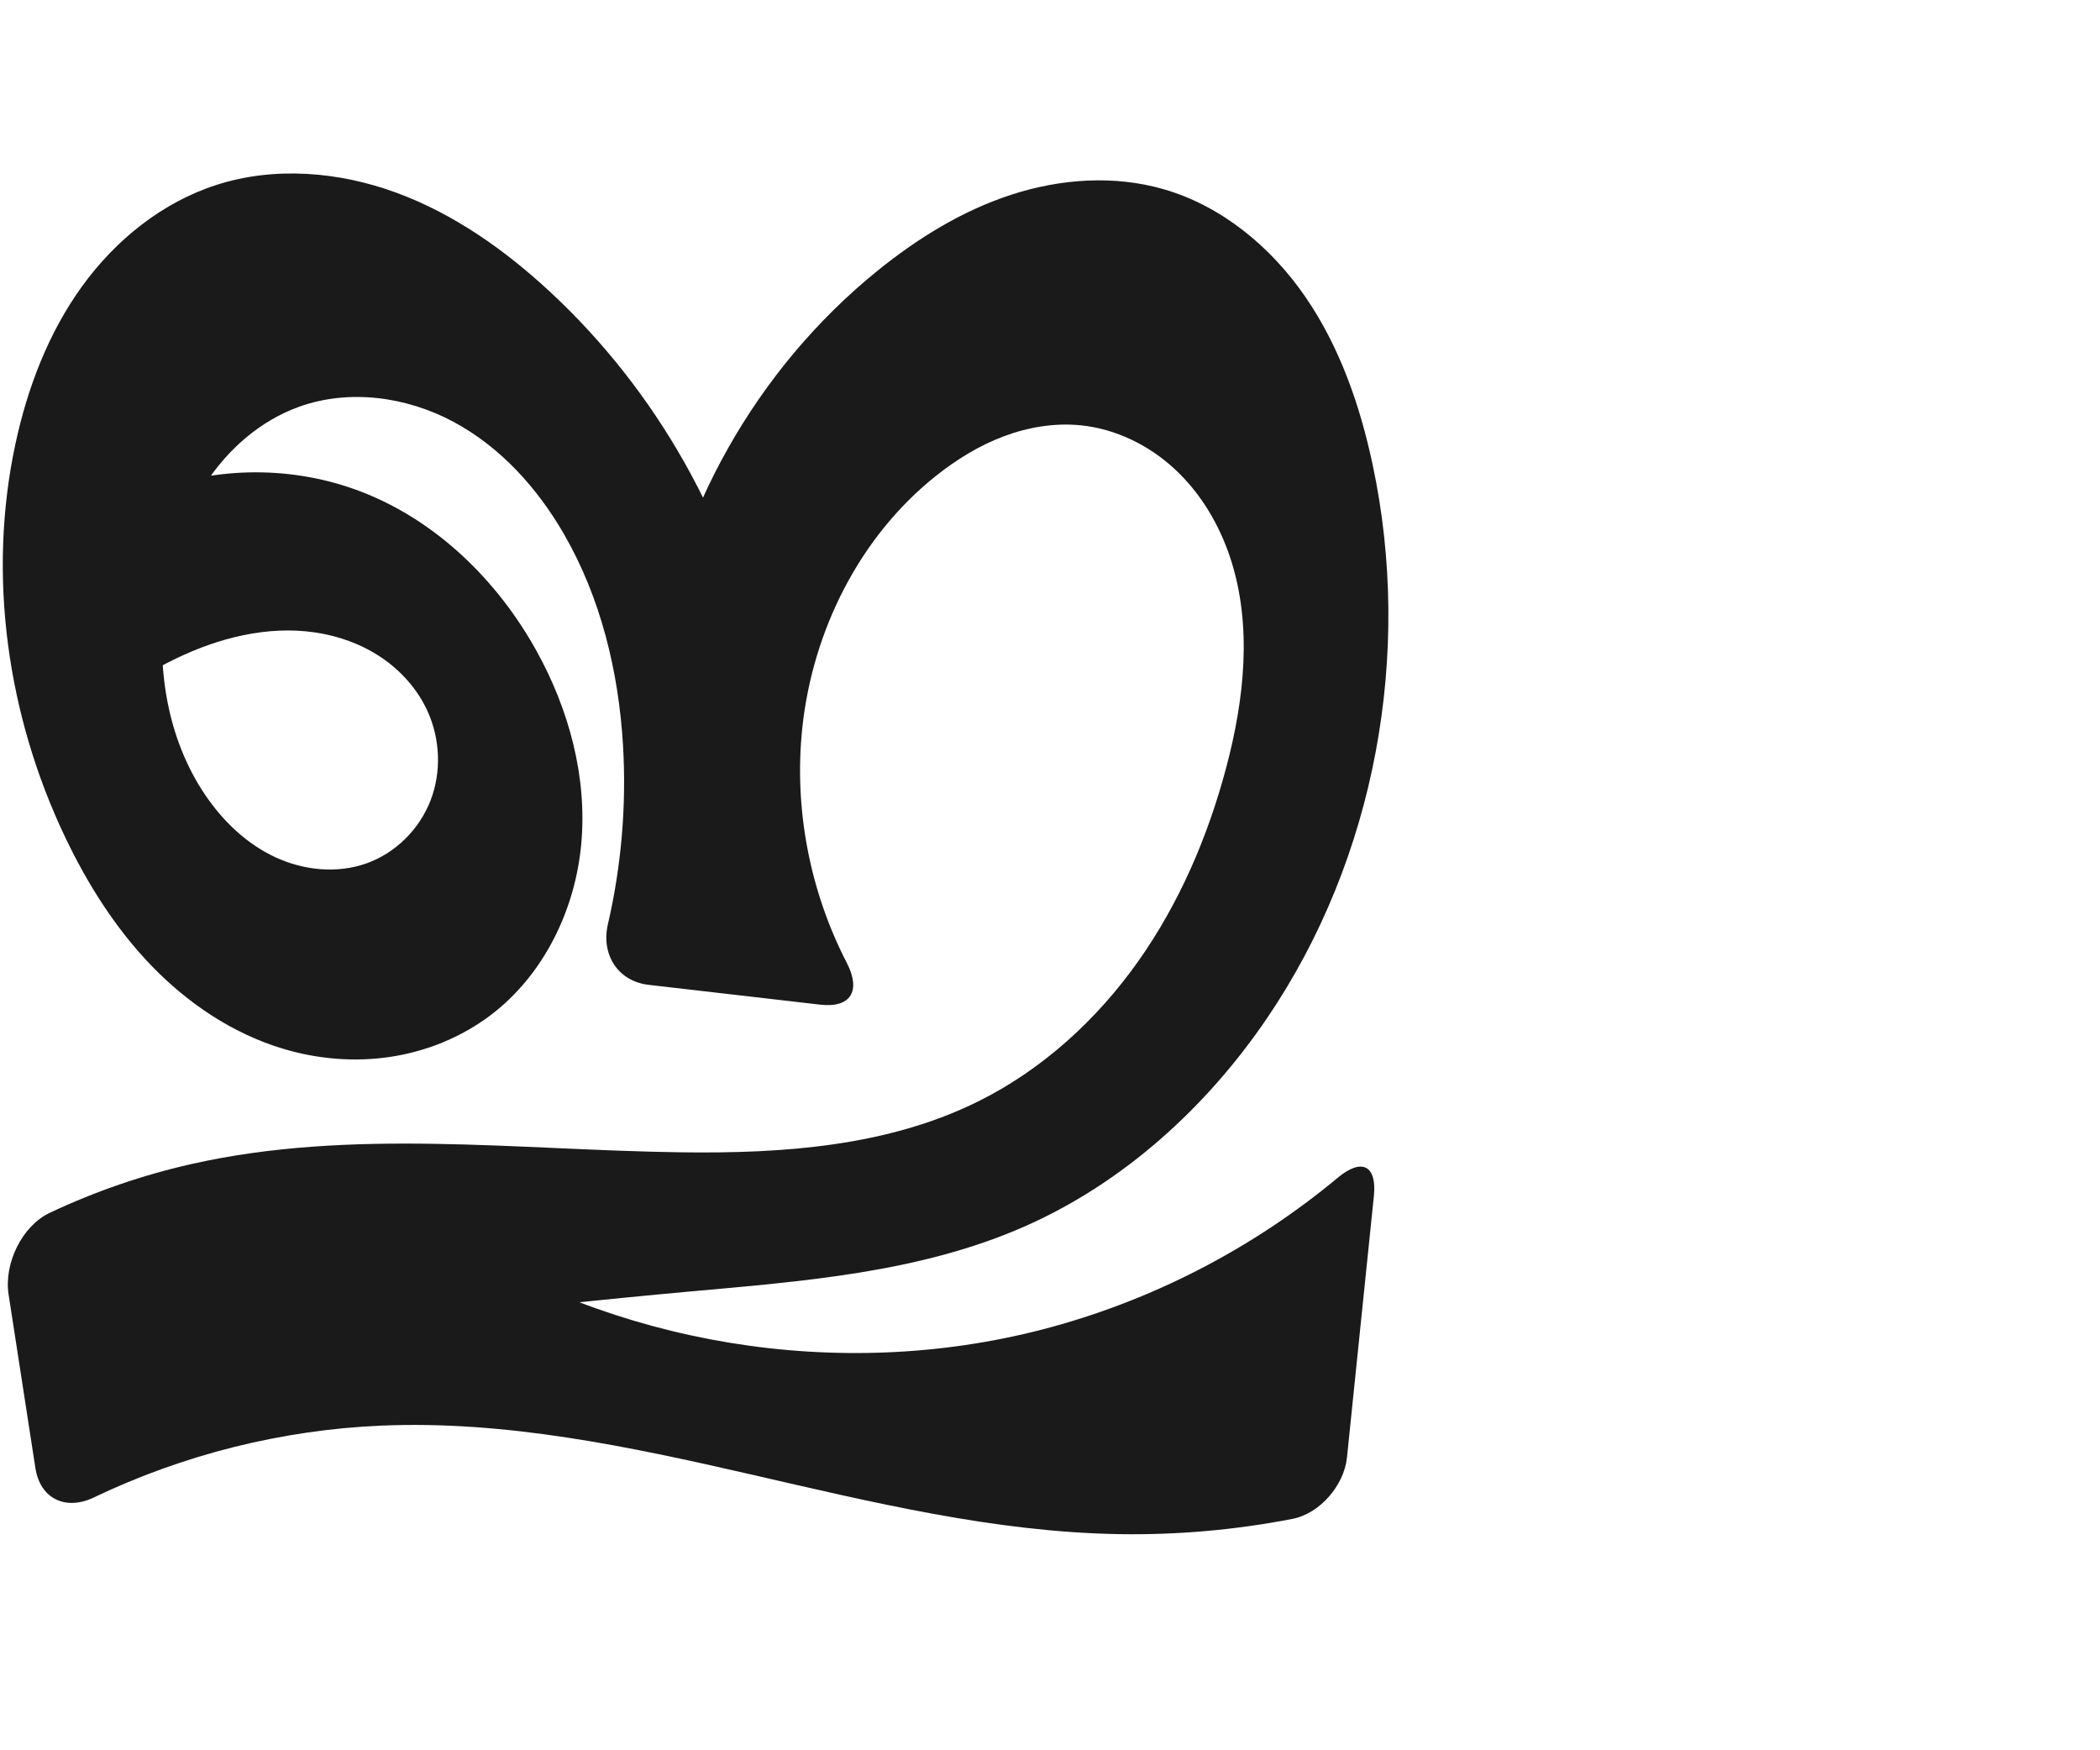 <?xml version="1.0" encoding="UTF-8" standalone="no"?>
<svg
   xmlns:dc="http://purl.org/dc/elements/1.1/"
   xmlns:cc="http://creativecommons.org/ns#"
   xmlns:rdf="http://www.w3.org/1999/02/22-rdf-syntax-ns#"
   xmlns:svg="http://www.w3.org/2000/svg"
   xmlns="http://www.w3.org/2000/svg"
   xmlns:sodipodi="http://sodipodi.sourceforge.net/DTD/sodipodi-0.dtd"
   xmlns:inkscape="http://www.inkscape.org/namespaces/inkscape"
   xml:space="preserve"
   width="1200"
   height="1000"
   version="1.1"
   style="clip-rule:evenodd;fill-rule:evenodd;image-rendering:optimizeQuality;shape-rendering:geometricPrecision;text-rendering:geometricPrecision"
   viewBox="0 0 1200 1000"
   id="svg10"
   sodipodi:docname="ഇ.svg"
   inkscape:version="1.0.2 (e86c870879, 2021-01-15)"><sodipodi:namedview
   pagecolor="#ffffff"
   bordercolor="#666666"
   borderopacity="1"
   objecttolerance="10"
   gridtolerance="10"
   guidetolerance="10"
   inkscape:pageopacity="0"
   inkscape:pageshadow="2"
   inkscape:window-width="1920"
   inkscape:window-height="1007"
   id="namedview12"
   showgrid="false"
   inkscape:zoom="0.678"
   inkscape:cx="297.79293"
   inkscape:cy="493.71569"
   inkscape:window-x="1920"
   inkscape:window-y="0"
   inkscape:window-maximized="1"
   inkscape:current-layer="svg10"
   showguides="true"
   inkscape:guide-bbox="true"
   inkscape:document-rotation="0"
   inkscape:snap-to-guides="true"><sodipodi:guide
     position="0,1000"
     orientation="0,1"
     id="guide16"
     inkscape:label=""
     inkscape:locked="true"
     inkscape:color="rgb(0,0,255)" /><sodipodi:guide
     position="1763.312,2036.169"
     orientation="1000,0"
     id="guide18" /><sodipodi:guide
     position="0,200"
     orientation="0,1"
     id="guide20"
     inkscape:label="base"
     inkscape:locked="true"
     inkscape:color="rgb(0,0,255)" /><inkscape:grid
     type="xygrid"
     id="grid24"
     originx="-473.376"
     originy="-489.692" /><sodipodi:guide
     position="0,0"
     orientation="0,1"
     id="guide34"
     inkscape:label="bottom"
     inkscape:locked="true"
     inkscape:color="rgb(0,0,255)" /><sodipodi:guide
     position="225.051,1693.319"
     orientation="0,1"
     id="guide44"
     inkscape:label=""
     inkscape:locked="false"
     inkscape:color="rgb(0,0,255)" /><sodipodi:guide
     position="0,900"
     orientation="0,1"
     id="guide46"
     inkscape:label=""
     inkscape:locked="true"
     inkscape:color="rgb(0,0,255)" /><sodipodi:guide
     position="0,1000"
     orientation="0,1000"
     id="guide860" /><sodipodi:guide
     position="788.356,369.753"
     orientation="-1,0"
     id="guide862"
     inkscape:label="width"
     inkscape:locked="false"
     inkscape:color="rgb(0,0,255)" /><sodipodi:guide
     position="1000,0"
     orientation="0,-1000"
     id="guide864" /><sodipodi:guide
     position="0,0"
     orientation="-1000,0"
     id="guide866" /></sodipodi:namedview>
 <defs
   id="defs4"><inkscape:path-effect
   effect="fillet_chamfer"
   id="path-effect859"
   is_visible="true"
   lpeversion="1"
   satellites_param="F,0,0,1,0,0,0,1 @ F,0,0,1,0,0,0,1 @ F,0,0,1,0,0,0,1 @ F,0,0,1,0,0,0,1 @ F,0,0,1,0,0,0,1 @ F,0,0,1,0,0,0,1 @ F,0,0,1,0,0,0,1 @ F,0,0,1,0,0,0,1 @ F,0,0,1,0,0,0,1 @ F,0,0,1,0,0,0,1 @ F,0,0,1,0,0,0,1 @ F,0,0,1,0,0,0,1 @ F,0,0,1,0,0,0,1 @ F,0,0,1,0,0,0,1 @ F,0,0,1,0,0,0,1 @ F,0,0,1,0,0,0,1 @ F,0,0,1,0,0,0,1 @ F,0,0,1,0,0,0,1 @ F,0,0,1,0,0,0,1 @ F,0,0,1,0,0,0,1 @ F,0,0,1,0,0,0,1 @ F,0,0,1,0,0,0,1 @ F,0,0,1,0,0,0,1 @ F,0,0,1,0,0,0,1 @ F,0,0,1,0,0,0,1 @ F,0,0,1,0,0,0,1 @ F,0,0,1,0,0,0,1 @ F,0,0,1,0,0,0,1 @ F,0,0,1,0,32.139,0,1 @ F,0,1,1,0,28.822,0,1 @ F,0,0,1,0,0,0,1 @ F,0,0,1,0,0,0,1 @ F,0,0,1,0,0,0,1 @ F,0,0,1,0,32.139,0,1 @ F,0,0,1,0,32.139,0,1 @ F,0,0,1,0,0,0,1 @ F,0,0,1,0,0,0,1 @ F,0,0,1,0,0,0,1 @ F,0,0,1,0,0,0,1 @ F,0,0,1,0,0,0,1 @ F,0,0,1,0,0,0,1 @ F,0,0,1,0,0,0,1 @ F,0,0,1,0,0,0,1 @ F,0,0,1,0,0,0,1 @ F,0,0,1,0,0,0,1 @ F,0,0,1,0,0,0,1 @ F,0,0,1,0,32.139,0,1 @ F,0,0,1,0,32.139,0,1 @ F,0,0,1,0,0,0,1 @ F,0,0,1,0,0,0,1 @ F,0,0,1,0,0,0,1 @ F,0,0,1,0,0,0,1 @ F,0,0,1,0,0,0,1 @ F,0,0,1,0,0,0,1 @ F,0,0,1,0,0,0,1 @ F,0,0,1,0,0,0,1 @ F,0,0,1,0,0,0,1 @ F,0,0,1,0,0,0,1 @ F,0,0,1,0,0,0,1 @ F,0,0,1,0,0,0,1 @ F,0,0,1,0,0,0,1 @ F,0,0,1,0,0,0,1"
   unit="px"
   method="auto"
   mode="F"
   radius="0"
   chamfer_steps="1"
   flexible="false"
   use_knot_distance="true"
   apply_no_radius="true"
   apply_with_radius="true"
   only_selected="true"
   hide_knots="false" /><inkscape:path-effect
   effect="fillet_chamfer"
   id="path-effect857"
   is_visible="true"
   lpeversion="1"
   satellites_param="F,0,0,1,0,0,0,1 @ F,0,0,1,0,0,0,1 @ F,0,0,1,0,0,0,1 @ F,0,0,1,0,0,0,1 @ F,0,0,1,0,0,0,1 @ F,0,0,1,0,0,0,1 @ F,0,0,1,0,0,0,1 @ F,0,0,1,0,0,0,1 @ F,0,0,1,0,0,0,1 @ F,0,0,1,0,0,0,1 @ F,0,0,1,0,0,0,1 @ F,0,0,1,0,0,0,1 @ F,0,0,1,0,0,0,1 @ F,0,0,1,0,0,0,1 @ F,0,0,1,0,0,0,1 @ F,0,0,1,0,0,0,1 @ F,0,0,1,0,0,0,1 @ F,0,0,1,0,0,0,1 @ F,0,0,1,0,0,0,1 @ F,0,0,1,0,0,0,1 @ F,0,0,1,0,0,0,1 @ F,0,0,1,0,0,0,1 @ F,0,0,1,0,0,0,1 @ F,0,0,1,0,0,0,1 @ F,0,0,1,0,0,0,1 @ F,0,1,1,0,47.938,0,1 @ F,0,1,1,0,47.938,0,1 @ F,0,0,1,0,0,0,1 @ F,0,0,1,0,0,0,1 @ F,0,1,1,0,47.938,0,1 @ F,0,1,1,0,47.938,0,1 @ F,0,0,1,0,0,0,1 @ F,0,0,1,0,0,0,1 @ F,0,0,1,0,0,0,1 @ F,0,0,1,0,0,0,1 @ F,0,0,1,0,0,0,1 @ F,0,0,1,0,0,0,1 @ F,0,0,1,0,0,0,1 @ F,0,0,1,0,0,0,1 @ F,0,0,1,0,0,0,1 @ F,0,0,1,0,0,0,1 @ F,0,0,1,0,0,0,1 @ F,0,1,1,0,47.938,0,1 @ F,0,1,1,0,47.938,0,1 @ F,0,0,1,0,0,0,1 @ F,0,0,1,0,0,0,1 @ F,0,0,1,0,0,0,1 @ F,0,0,1,0,0,0,1 @ F,0,0,1,0,0,0,1 @ F,0,0,1,0,0,0,1 @ F,0,0,1,0,0,0,1 @ F,0,0,1,0,0,0,1 @ F,0,0,1,0,0,0,1 @ F,0,0,1,0,0,0,1 @ F,0,0,1,0,0,0,1 @ F,0,0,1,0,0,0,1 @ F,0,0,1,0,0,0,1 @ F,0,0,1,0,0,0,1"
   unit="px"
   method="auto"
   mode="F"
   radius="0"
   chamfer_steps="1"
   flexible="false"
   use_knot_distance="true"
   apply_no_radius="true"
   apply_with_radius="true"
   only_selected="true"
   hide_knots="false" /><inkscape:path-effect
   effect="fillet_chamfer"
   id="path-effect855"
   is_visible="true"
   lpeversion="1"
   satellites_param="F,0,0,1,0,0,0,1 @ F,0,0,1,0,0,0,1 @ F,0,0,1,0,0,0,1 @ F,0,0,1,0,0,0,1 @ F,0,0,1,0,0,0,1 @ F,0,0,1,0,0,0,1 @ F,0,0,1,0,0,0,1 @ F,0,0,1,0,0,0,1 @ F,0,0,1,0,0,0,1 @ F,0,0,1,0,0,0,1 @ F,0,0,1,0,0,0,1 @ F,0,0,1,0,0,0,1 @ F,0,0,1,0,0,0,1 @ F,0,0,1,0,0,0,1 @ F,0,0,1,0,0,0,1 @ F,0,0,1,0,0,0,1 @ F,0,0,1,0,0,0,1 @ F,0,0,1,0,0,0,1 @ F,0,0,1,0,0,0,1 @ F,0,0,1,0,0,0,1 @ F,0,0,1,0,0,0,1 @ F,0,0,1,0,0,0,1 @ F,0,0,1,0,0,0,1 @ F,0,0,1,0,0,0,1 @ F,0,0,1,0,0,0,1 @ F,0,0,1,0,0,0,1 @ F,0,0,1,0,30.43,0,1 @ F,0,0,1,0,21.932,0,1 @ F,0,0,1,0,0,0,1 @ F,0,0,1,0,0,0,1 @ F,0,0,1,0,0,0,1 @ F,0,0,1,0,18.866,0,1 @ F,0,0,1,0,29.98,0,1 @ F,0,0,1,0,0,0,1 @ F,0,0,1,0,0,0,1 @ F,0,0,1,0,0,0,1 @ F,0,0,1,0,0,0,1 @ F,0,0,1,0,0,0,1 @ F,0,0,1,0,0,0,1 @ F,0,0,1,0,0,0,1 @ F,0,0,1,0,0,0,1 @ F,0,0,1,0,0,0,1 @ F,0,0,1,0,0,0,1 @ F,0,0,1,0,0,0,1 @ F,0,0,1,0,25.906,0,1 @ F,0,0,1,0,22.395,0,1 @ F,0,0,1,0,0,0,1 @ F,0,0,1,0,0,0,1 @ F,0,0,1,0,0,0,1 @ F,0,0,1,0,0,0,1 @ F,0,0,1,0,0,0,1 @ F,0,0,1,0,0,0,1 @ F,0,0,1,0,0,0,1 @ F,0,0,1,0,0,0,1 @ F,0,0,1,0,0,0,1 @ F,0,0,1,0,0,0,1 @ F,0,0,1,0,0,0,1 @ F,0,0,1,0,0,0,1 @ F,0,0,1,0,0,0,1 @ F,0,0,1,0,0,0,1"
   unit="px"
   method="auto"
   mode="F"
   radius="0"
   chamfer_steps="1"
   flexible="false"
   use_knot_distance="true"
   apply_no_radius="true"
   apply_with_radius="true"
   only_selected="true"
   hide_knots="false" /><inkscape:path-effect
   effect="spiro"
   id="path-effect856"
   is_visible="true"
   lpeversion="1" /><inkscape:path-effect
   effect="spiro"
   id="path-effect1521"
   is_visible="true"
   lpeversion="1" /><inkscape:path-effect
   effect="spiro"
   id="path-effect858"
   is_visible="true"
   lpeversion="1" /><inkscape:path-effect
   effect="spiro"
   id="path-effect854"
   is_visible="true"
   lpeversion="1" />
  <style
   type="text/css"
   id="style2">
   <![CDATA[
    .fil0 {fill:#EF7F1A;fill-rule:nonzero}
   ]]>
  </style>
 <inkscape:path-effect
   effect="spiro"
   id="path-effect1214"
   is_visible="true"
   lpeversion="1" /><inkscape:path-effect
   effect="spiro"
   id="path-effect1195"
   is_visible="true"
   lpeversion="1" /><inkscape:path-effect
   effect="spiro"
   id="path-effect992"
   is_visible="true"
   lpeversion="1" /><inkscape:path-effect
   effect="spiro"
   id="path-effect287"
   is_visible="true"
   lpeversion="1" /><inkscape:path-effect
   effect="spiro"
   id="path-effect1032"
   is_visible="true"
   lpeversion="1" /><inkscape:path-effect
   effect="spiro"
   id="path-effect1218"
   is_visible="true"
   lpeversion="1" /><inkscape:path-effect
   effect="spiro"
   id="path-effect309"
   is_visible="true"
   lpeversion="1" /><inkscape:path-effect
   effect="spiro"
   id="path-effect1176"
   is_visible="true"
   lpeversion="1" /><inkscape:path-effect
   effect="spiro"
   id="path-effect1112"
   is_visible="true"
   lpeversion="1" /></defs>
 
<path
   style="fill:#1a1a1a;fill-rule:nonzero;stroke:none;stroke-width:1px;stroke-linecap:butt;stroke-linejoin:miter;stroke-opacity:1"
   d="M 65.362,397.695 85.823,280.971 c 38.215,-14.744 81.882,-14.822 120.149,-0.214 43.195,16.49 78.295,50.796 100.679,91.252 18.481,33.403 28.936,71.892 25.523,109.914 -3.412,38.022 -21.568,75.316 -52.075,98.266 -16.621,12.503 -36.488,20.547 -57.056,23.64 -20.567,3.094 -41.8,1.279 -61.701,-4.764 -28.453,-8.639 -53.927,-25.773 -74.609,-47.138 C 66.052,530.563 49.987,505.058 37.194,478.215 4.129,408.838 -7.308,328.695 8.833,253.555 15.705,221.561 27.618,190.306 46.765,163.768 65.912,137.23 92.642,115.601 123.805,105.616 c 33.265,-10.658 70.001,-7.552 102.78,4.519 32.779,12.071 61.887,32.657 87.514,56.393 61.065,56.558 103.928,132.473 120.815,213.976 l -61.443,0.66 c 12.204,-87.826 58.808,-170.408 127.681,-226.254 22.976,-18.63 48.564,-34.488 76.691,-43.649 28.126,-9.16 58.965,-11.346 87.367,-3.08 33.185,9.658 61.303,33.118 80.85,61.621 19.547,28.503 31.093,61.834 38.296,95.637 22.967,107.777 1.711,224.849 -60.165,316.035 -34.761,51.227 -82.382,94.515 -139.065,119.407 -59.934,26.32 -126.703,31.191 -191.894,37.096 -49.205,4.457 -98.339,9.704 -147.375,15.738 l 4.176,-50.92 c 100.605,65.793 229.303,86.926 345.665,56.761 61.719,-16 119.766,-45.909 168.754,-86.703 13.637,-11.356 22.43,-7.159 20.613,10.497 l -15.374,149.398 c -1.629,15.834 -15.436,31.984 -31.059,35.022 -32.694,6.356 -66.053,9.296 -99.354,8.733 -71.183,-1.203 -141.014,-18.242 -210.406,-34.156 -69.392,-15.914 -139.952,-30.879 -211.08,-27.834 -56.76,2.43 -112.978,16.547 -164.222,41.062 -16.008,7.658 -30.627,0.75 -33.337,-16.792 L 4.907,739.565 c -2.71,-17.542 7.516,-39.082 23.565,-46.652 25.815,-12.177 52.96,-21.536 80.801,-27.827 91.373,-20.647 186.451,-7.967 280.119,-6.723 57.993,0.77 117.895,-3.37 169.821,-29.207 36.522,-18.173 67.541,-46.543 91.122,-79.83 23.582,-33.287 39.901,-71.394 50.368,-110.821 10.358,-39.012 14.968,-81.006 2.437,-119.375 -6.265,-19.185 -16.849,-37.121 -31.608,-50.886 -14.759,-13.765 -33.79,-23.194 -53.868,-25.237 -14.948,-1.521 -30.165,1.029 -44.223,6.333 -14.058,5.303 -26.998,13.304 -38.748,22.667 -43.541,34.697 -70.305,88.379 -76.215,143.739 -4.912,46.022 4.231,93.378 25.457,134.478 8.138,15.758 2.37,25.801 -15.263,23.766 l -97.999,-11.312 c -17.633,-2.035 -27.292,-17.345 -23.298,-34.633 7.704,-33.344 10.647,-67.79 8.648,-101.956 -2.465,-42.128 -12.626,-84.288 -33.696,-120.851 -15.201,-26.379 -36.4,-49.888 -63.239,-64.261 -26.84,-14.373 -59.632,-18.873 -88.272,-8.545 -21.982,7.928 -40.495,24.117 -53.248,43.698 -12.753,19.581 -19.988,42.41 -23.183,65.558 -5.353,38.782 0.94,80.113 22.9,112.524 10.097,14.903 23.556,27.835 39.86,35.466 16.304,7.632 35.577,9.611 52.514,3.512 16.477,-5.933 29.969,-19.419 36.321,-35.739 6.353,-16.32 5.586,-35.187 -1.667,-51.127 -5.662,-12.445 -15.089,-23.049 -26.426,-30.691 -11.337,-7.642 -24.534,-12.368 -38.065,-14.33 -27.062,-3.923 -54.792,3.133 -79.417,15.02 -12.341,5.957 -24.097,13.126 -35.044,21.37 z"
   id="path854"
   inkscape:path-effect="#path-effect856;#path-effect859"
   inkscape:original-d="M 65.362231,397.69468 85.823419,280.97076 c 0,0 82.770331,-14.5944 120.149221,-0.21367 42.2725,16.26343 84.98594,48.76453 100.67875,91.25217 24.23761,65.6223 22.1474,157.95852 -26.55159,208.1796 -27.90322,28.77533 -80.55019,30.99481 -118.7568,18.87605 C 106.29386,581.60386 62.947679,529.90688 37.193929,478.21509 3.5341988,410.65473 -11.121681,326.35088 8.8325688,253.55522 25.342999,193.32305 64.143729,124.08326 123.80515,105.61643 c 63.62369,-19.693259 138.64471,18.86298 190.2943,60.91198 63.52037,51.71325 120.81535,213.97554 120.81535,213.97554 l -61.4426,0.65972 c 0,0 59.65583,-172.66472 127.68105,-226.25428 44.66574,-35.18721 110.12772,-64.748193 164.05782,-46.72841 62.3757,20.84173 104.14489,93.22647 119.1461,157.25825 24.46087,104.40977 -6.44263,223.22458 -60.16454,316.03455 -30.60815,52.87863 -84.0549,92.81913 -139.06476,119.40716 -58.65691,28.35076 -127.46413,27.44556 -191.8945,37.09576 -48.85948,7.31804 -147.37548,15.73817 -147.37548,15.73817 l 4.17636,-50.91977 c 0,0 230.67218,77.02608 345.66499,56.76119 72.53212,-12.78215 192.6564,-108.17644 192.6564,-108.17644 L 766.742,861.41861 c 0,0 -84.6832,15.68834 -127.46314,15.08439 -141.99238,-2.00458 -279.81193,-71.71061 -421.48538,-61.99009 -66.7216,4.57791 -170.447663,43.35835 -192.652413,56.03227 L 0,707.80312 c 0,0 70.930926,-35.01128 109.27281,-42.71672 91.56899,-18.4023 187.15944,2.33707 280.11875,-6.72326 57.16711,-5.57182 120.89341,0.88036 169.8207,-29.20692 67.4132,-41.45497 132.14269,-112.06578 141.49065,-190.65121 8.363,-70.30518 -18.28861,-166.85829 -83.03833,-195.49796 -26.79366,-11.8512 -60.74792,9.90832 -82.97082,29.00005 -41.13593,35.33994 -69.90931,89.87555 -76.21452,143.73945 -6.48434,55.39419 42.1208,161.9287 42.1208,161.9287 L 338.74727,558.99228 c 0,0 20.46056,-88.3429 17.27698,-132.90311 -2.98023,-41.71396 -6.83867,-88.7948 -33.69628,-120.85108 -35.98466,-42.95 -97.30862,-87.00458 -151.5117,-72.80513 -42.99465,11.2632 -67.39088,65.73971 -76.431029,109.25609 -7.785445,37.47666 -1.349979,82.90897 22.900369,112.52372 21.17357,25.85736 61.53939,51.86854 92.37407,38.97876 28.76233,-12.02347 49.40378,-59.40096 34.65445,-86.86536 -23.18345,-43.16938 -109.84287,-48.63441 -143.90806,-30.00128 -20.364766,11.13922 -35.043839,21.36979 -35.043839,21.36979 z"
   sodipodi:nodetypes="ccaaaaaaaaccaaaaaaccaccaaccaaaaaaaccaaaaaaasc" /></svg>
